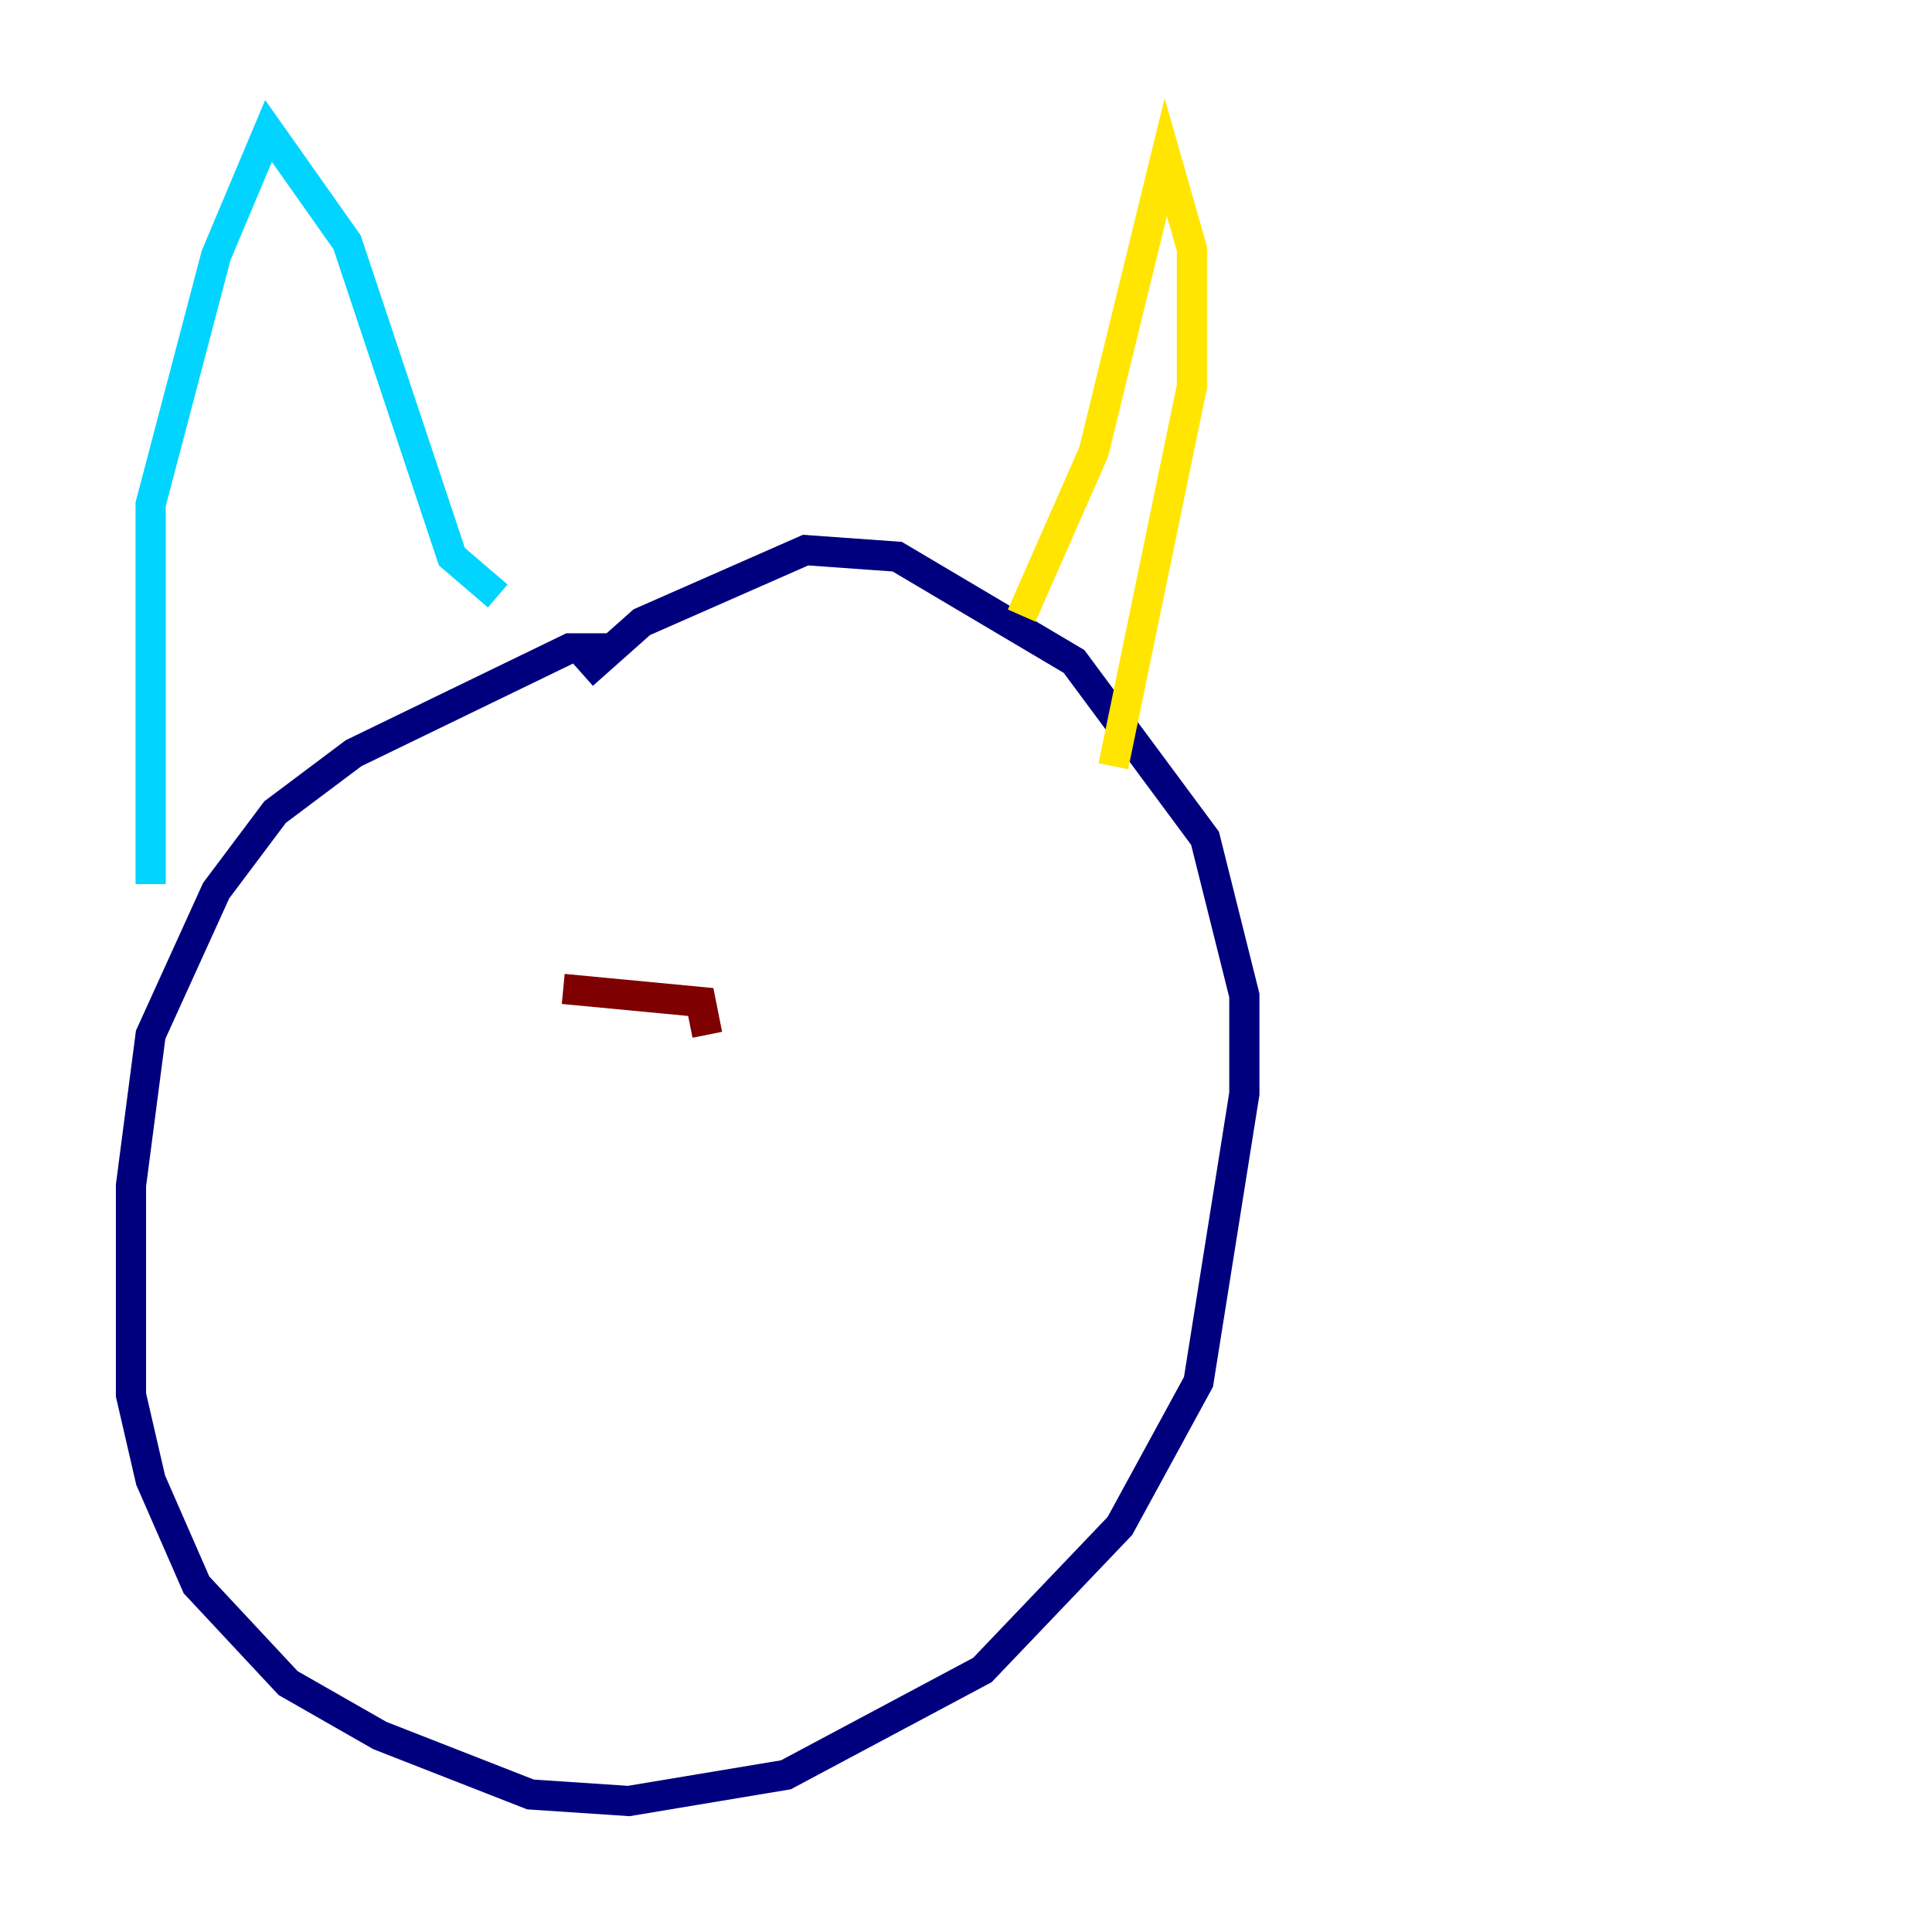<?xml version="1.0" encoding="utf-8" ?>
<svg baseProfile="tiny" height="128" version="1.2" viewBox="0,0,128,128" width="128" xmlns="http://www.w3.org/2000/svg" xmlns:ev="http://www.w3.org/2001/xml-events" xmlns:xlink="http://www.w3.org/1999/xlink"><defs /><polyline fill="none" points="40.786,42.956 37.749,42.956 23.43,49.898 18.224,53.803 14.319,59.01 9.98,68.556 8.678,78.536 8.678,92.42 9.98,98.061 13.017,105.003 19.091,111.512 25.166,114.983 35.146,118.888 41.654,119.322 52.068,117.586 65.085,110.644 74.197,101.098 79.403,91.552 82.441,72.461 82.441,65.953 79.837,55.539 71.159,43.824 59.444,36.881 53.37,36.447 42.522,41.22 38.617,44.691" stroke="#00007f" stroke-width="2" /><polyline fill="none" points="9.98,58.576 9.98,33.41 14.319,16.922 17.79,8.678 22.997,16.054 29.939,36.881 32.976,39.485" stroke="#00d4ff" stroke-width="2" /><polyline fill="none" points="67.688,40.786 72.461,29.939 77.234,10.414 78.969,16.488 78.969,25.6 73.763,50.766" stroke="#ffe500" stroke-width="2" /><polyline fill="none" points="46.861,68.556 46.427,66.386 37.315,65.519" stroke="#7f0000" stroke-width="2" /></svg>